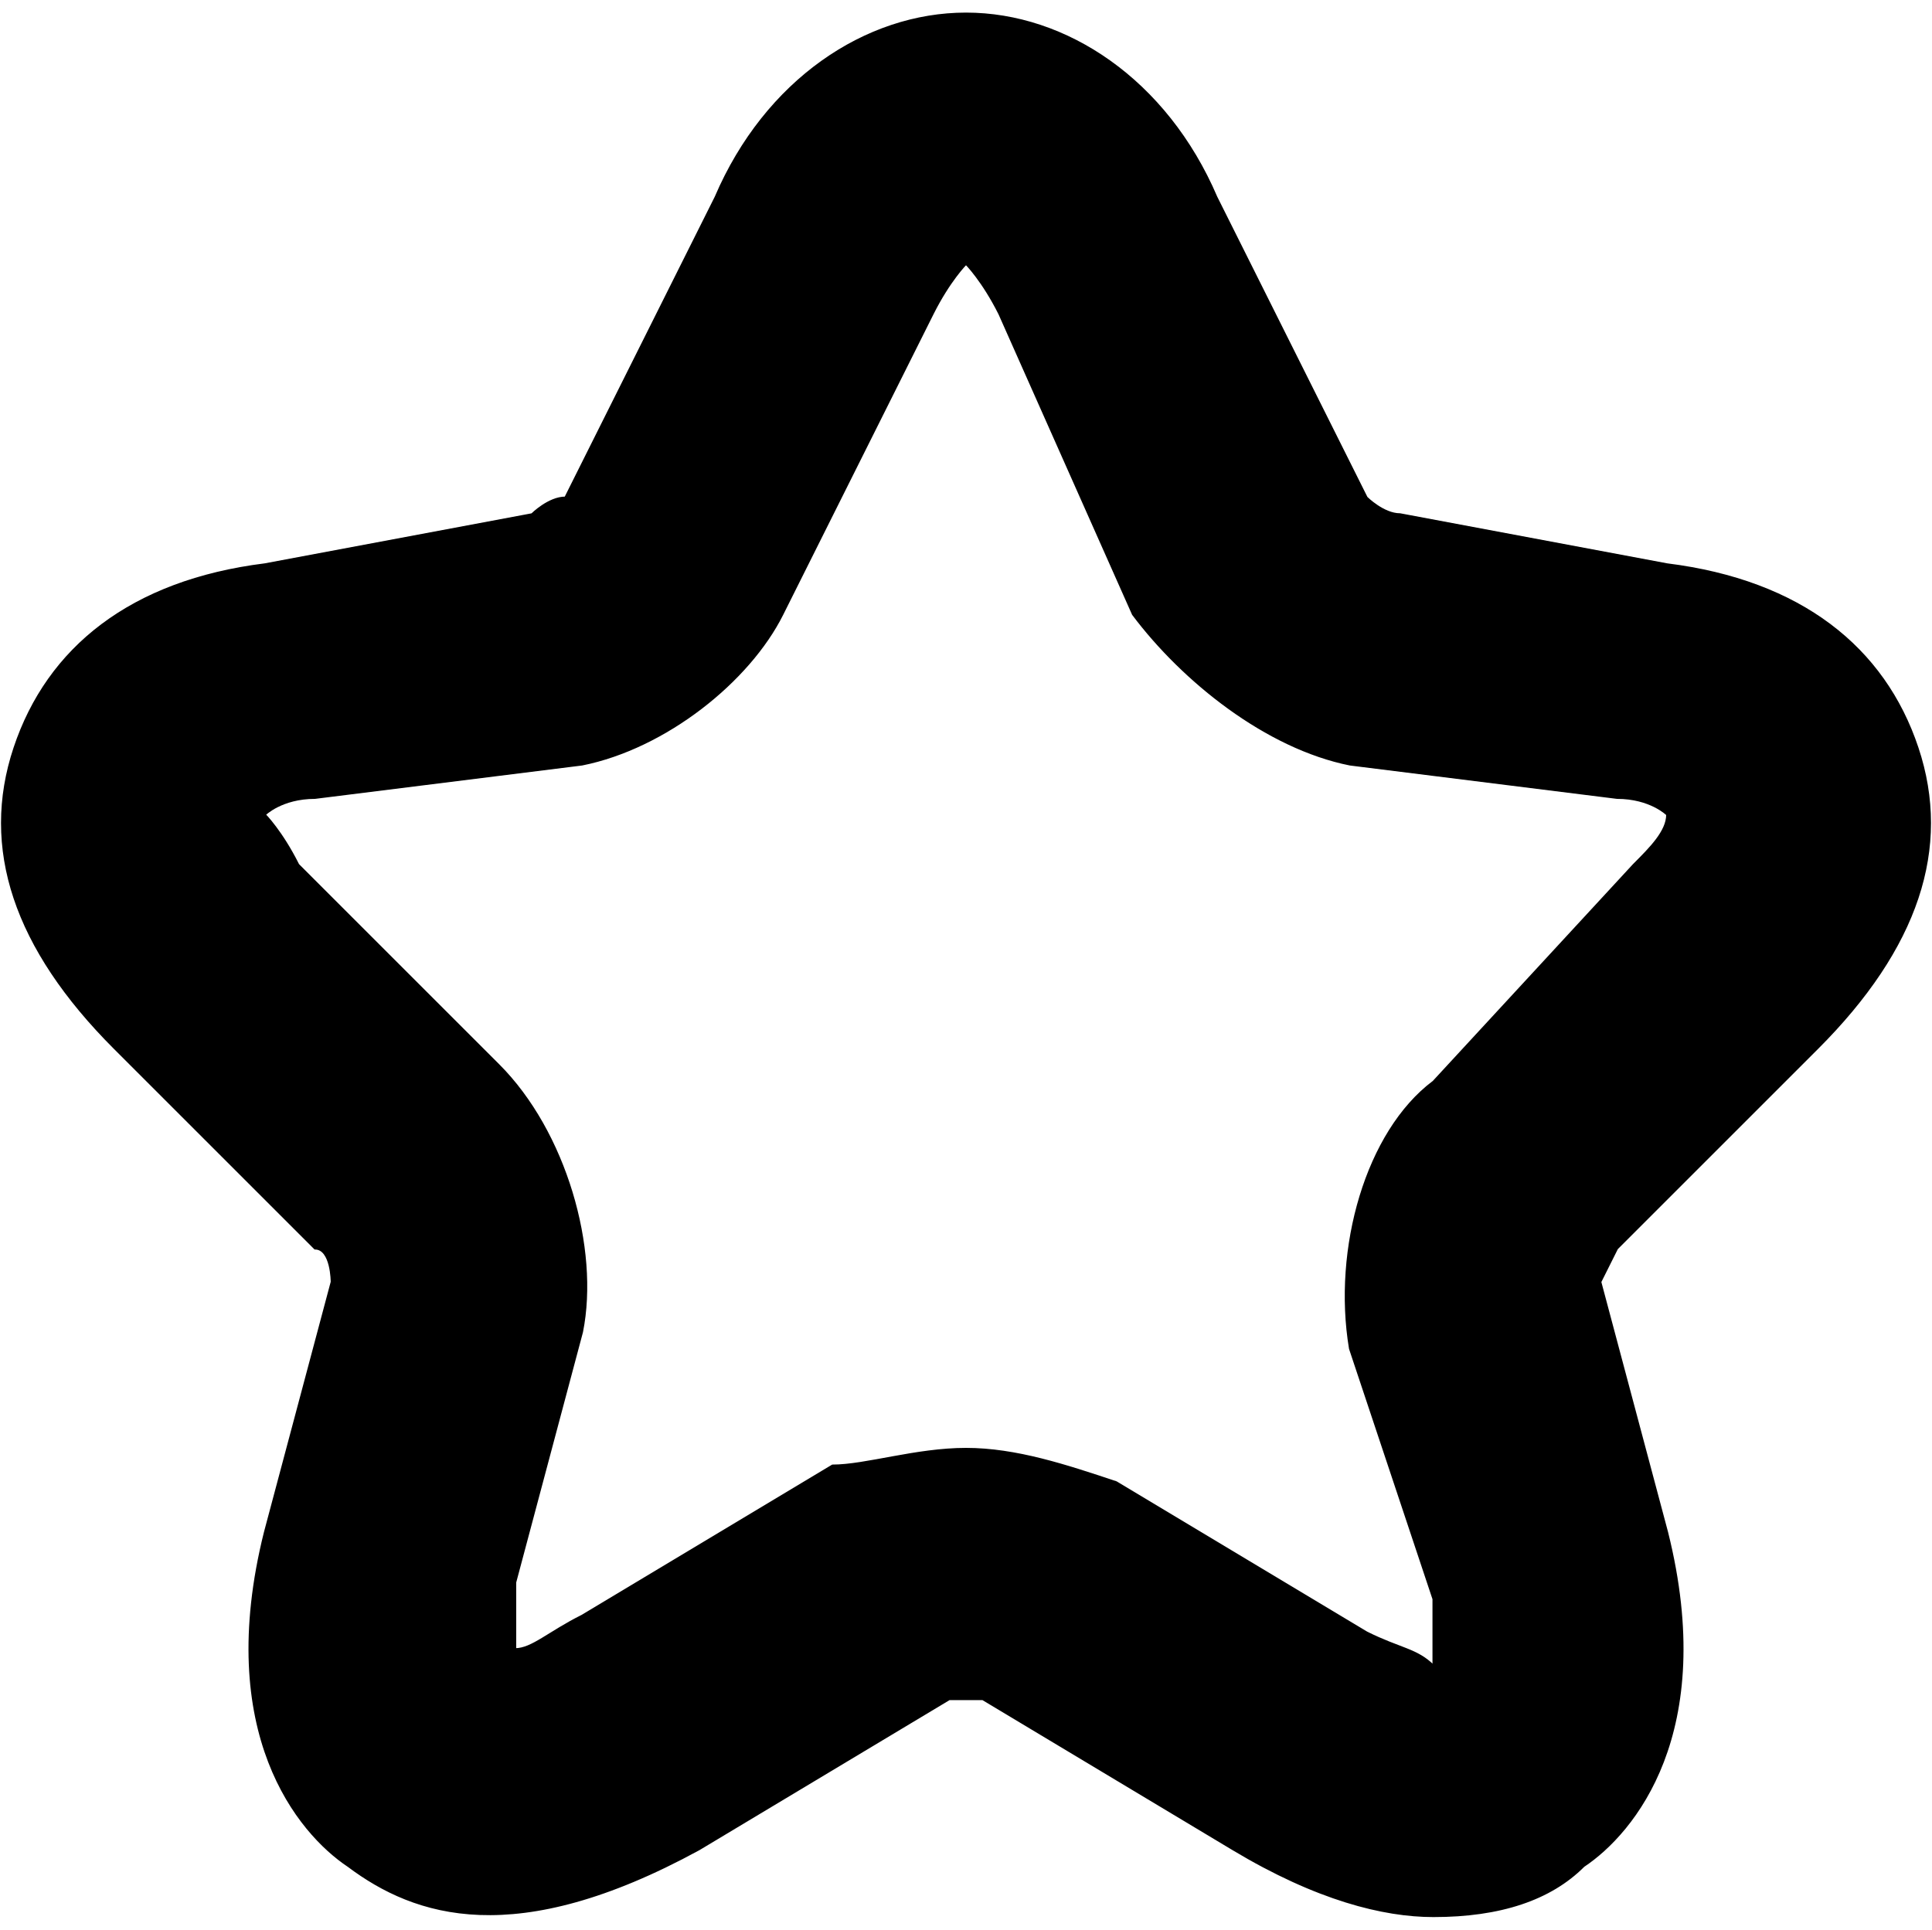<svg width="1025" height="1024" xmlns="http://www.w3.org/2000/svg" xml:space="preserve" version="1.1">

 <g>
  <title>Layer 1</title>
  <path stroke="null" id="svg_1" d="m760.483,1016.822c-26.57,0 -61.996,-8.857 -106.278,-35.426l-132.848,-79.709c0,0 -17.713,0 -17.713,0l-132.848,79.709c-97.422,53.139 -150.561,35.426 -185.987,8.857c-26.57,-17.713 -70.852,-70.852 -44.283,-177.13l35.426,-132.848c0,0 0,-17.713 -8.857,-17.713l-106.278,-106.278c-53.139,-53.139 -70.852,-106.278 -53.139,-159.417s61.996,-88.565 132.848,-97.422l141.704,-26.57c0,0 8.857,-8.857 17.713,-8.857l79.709,-159.417c26.57,-61.996 79.709,-97.422 132.848,-97.422c0,0 0,0 0,0c53.139,0 106.278,35.426 132.848,97.422l79.709,159.417c0,0 8.857,8.857 17.713,8.857l141.704,26.57c70.852,8.857 115.135,44.283 132.848,97.422c17.713,53.139 0,106.278 -53.139,159.417l-106.278,106.278c0,0 -8.857,17.713 -8.857,17.713l35.426,132.848c26.57,106.278 -17.713,159.417 -44.283,177.13c-17.713,17.713 -44.283,26.57 -79.709,26.57zm-247.983,-247.983c26.57,0 53.139,8.857 79.709,17.713l132.848,79.709c17.713,8.857 26.57,8.857 35.426,17.713c0,-8.857 0,-17.713 0,-35.426l-44.283,-132.848c-8.857,-53.139 8.857,-115.135 44.283,-141.704l106.278,-115.135c8.857,-8.857 17.713,-17.713 17.713,-26.57l0,0c0,0 -8.857,-8.857 -26.57,-8.857l-141.704,-17.713c-44.283,-8.857 -88.565,-44.283 -115.135,-79.709l-70.852,-159.417c0,0 0,0 0,0c-8.857,-17.713 -17.713,-26.57 -17.713,-26.57c0,0 -8.857,8.857 -17.713,26.57l-79.709,159.417c-17.713,35.426 -61.996,70.852 -106.278,79.709l-141.704,17.713c-17.713,0 -26.57,8.857 -26.57,8.857c0,0 8.857,8.857 17.713,26.57l106.278,106.278c35.426,35.426 53.139,97.422 44.283,141.704l-35.426,132.848c0,17.713 0,26.57 0,35.426c8.857,0 17.713,-8.857 35.426,-17.713l132.848,-79.709c17.713,0 44.283,-8.857 70.852,-8.857z"/>
 </g>
</svg>